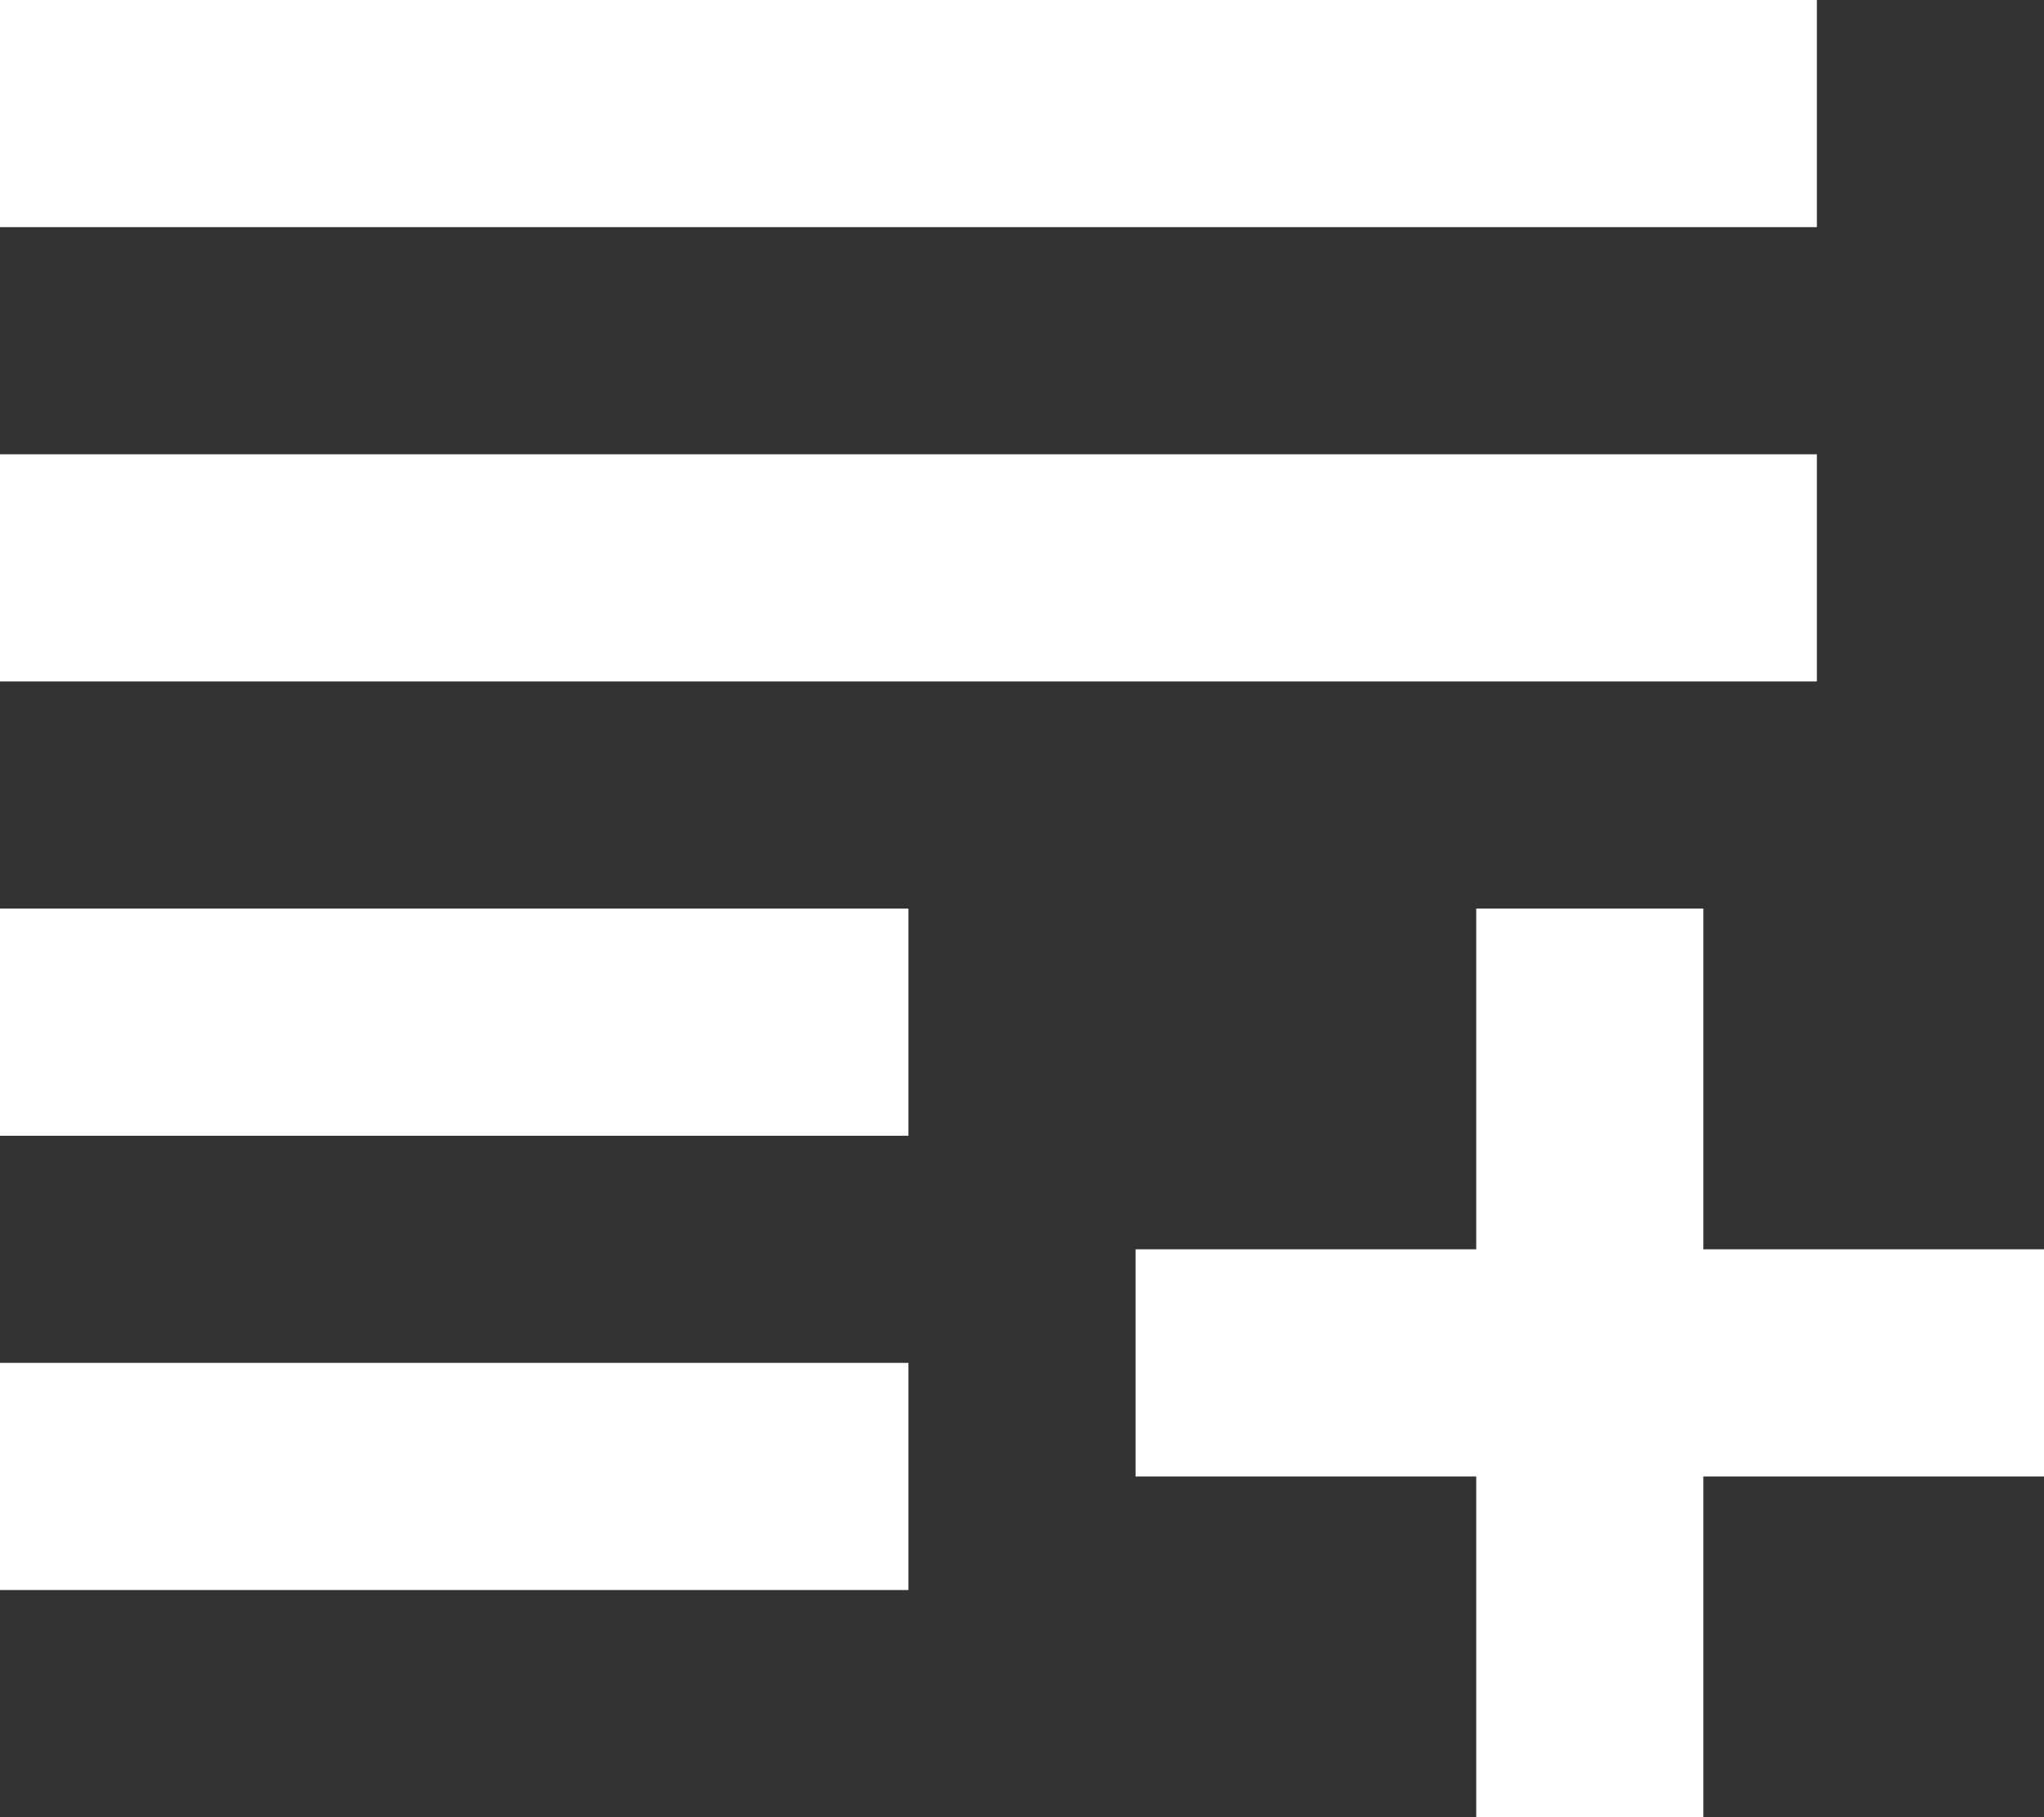 <svg width="18" height="16" viewBox="0 0 18 16" fill="none" xmlns="http://www.w3.org/2000/svg">
<rect x="0" y="0" width="18" height="16" fill="#333333" stroke="none"/>
<path d="M16 0H0V2H16V0ZM16 4H0V6H16V4ZM0 8H8V10H0V8ZM8 12H0V14H8V12ZM15 11H18V13H15V16H13V13H10V11H13V8H15V11Z" fill="white"/>
</svg>
